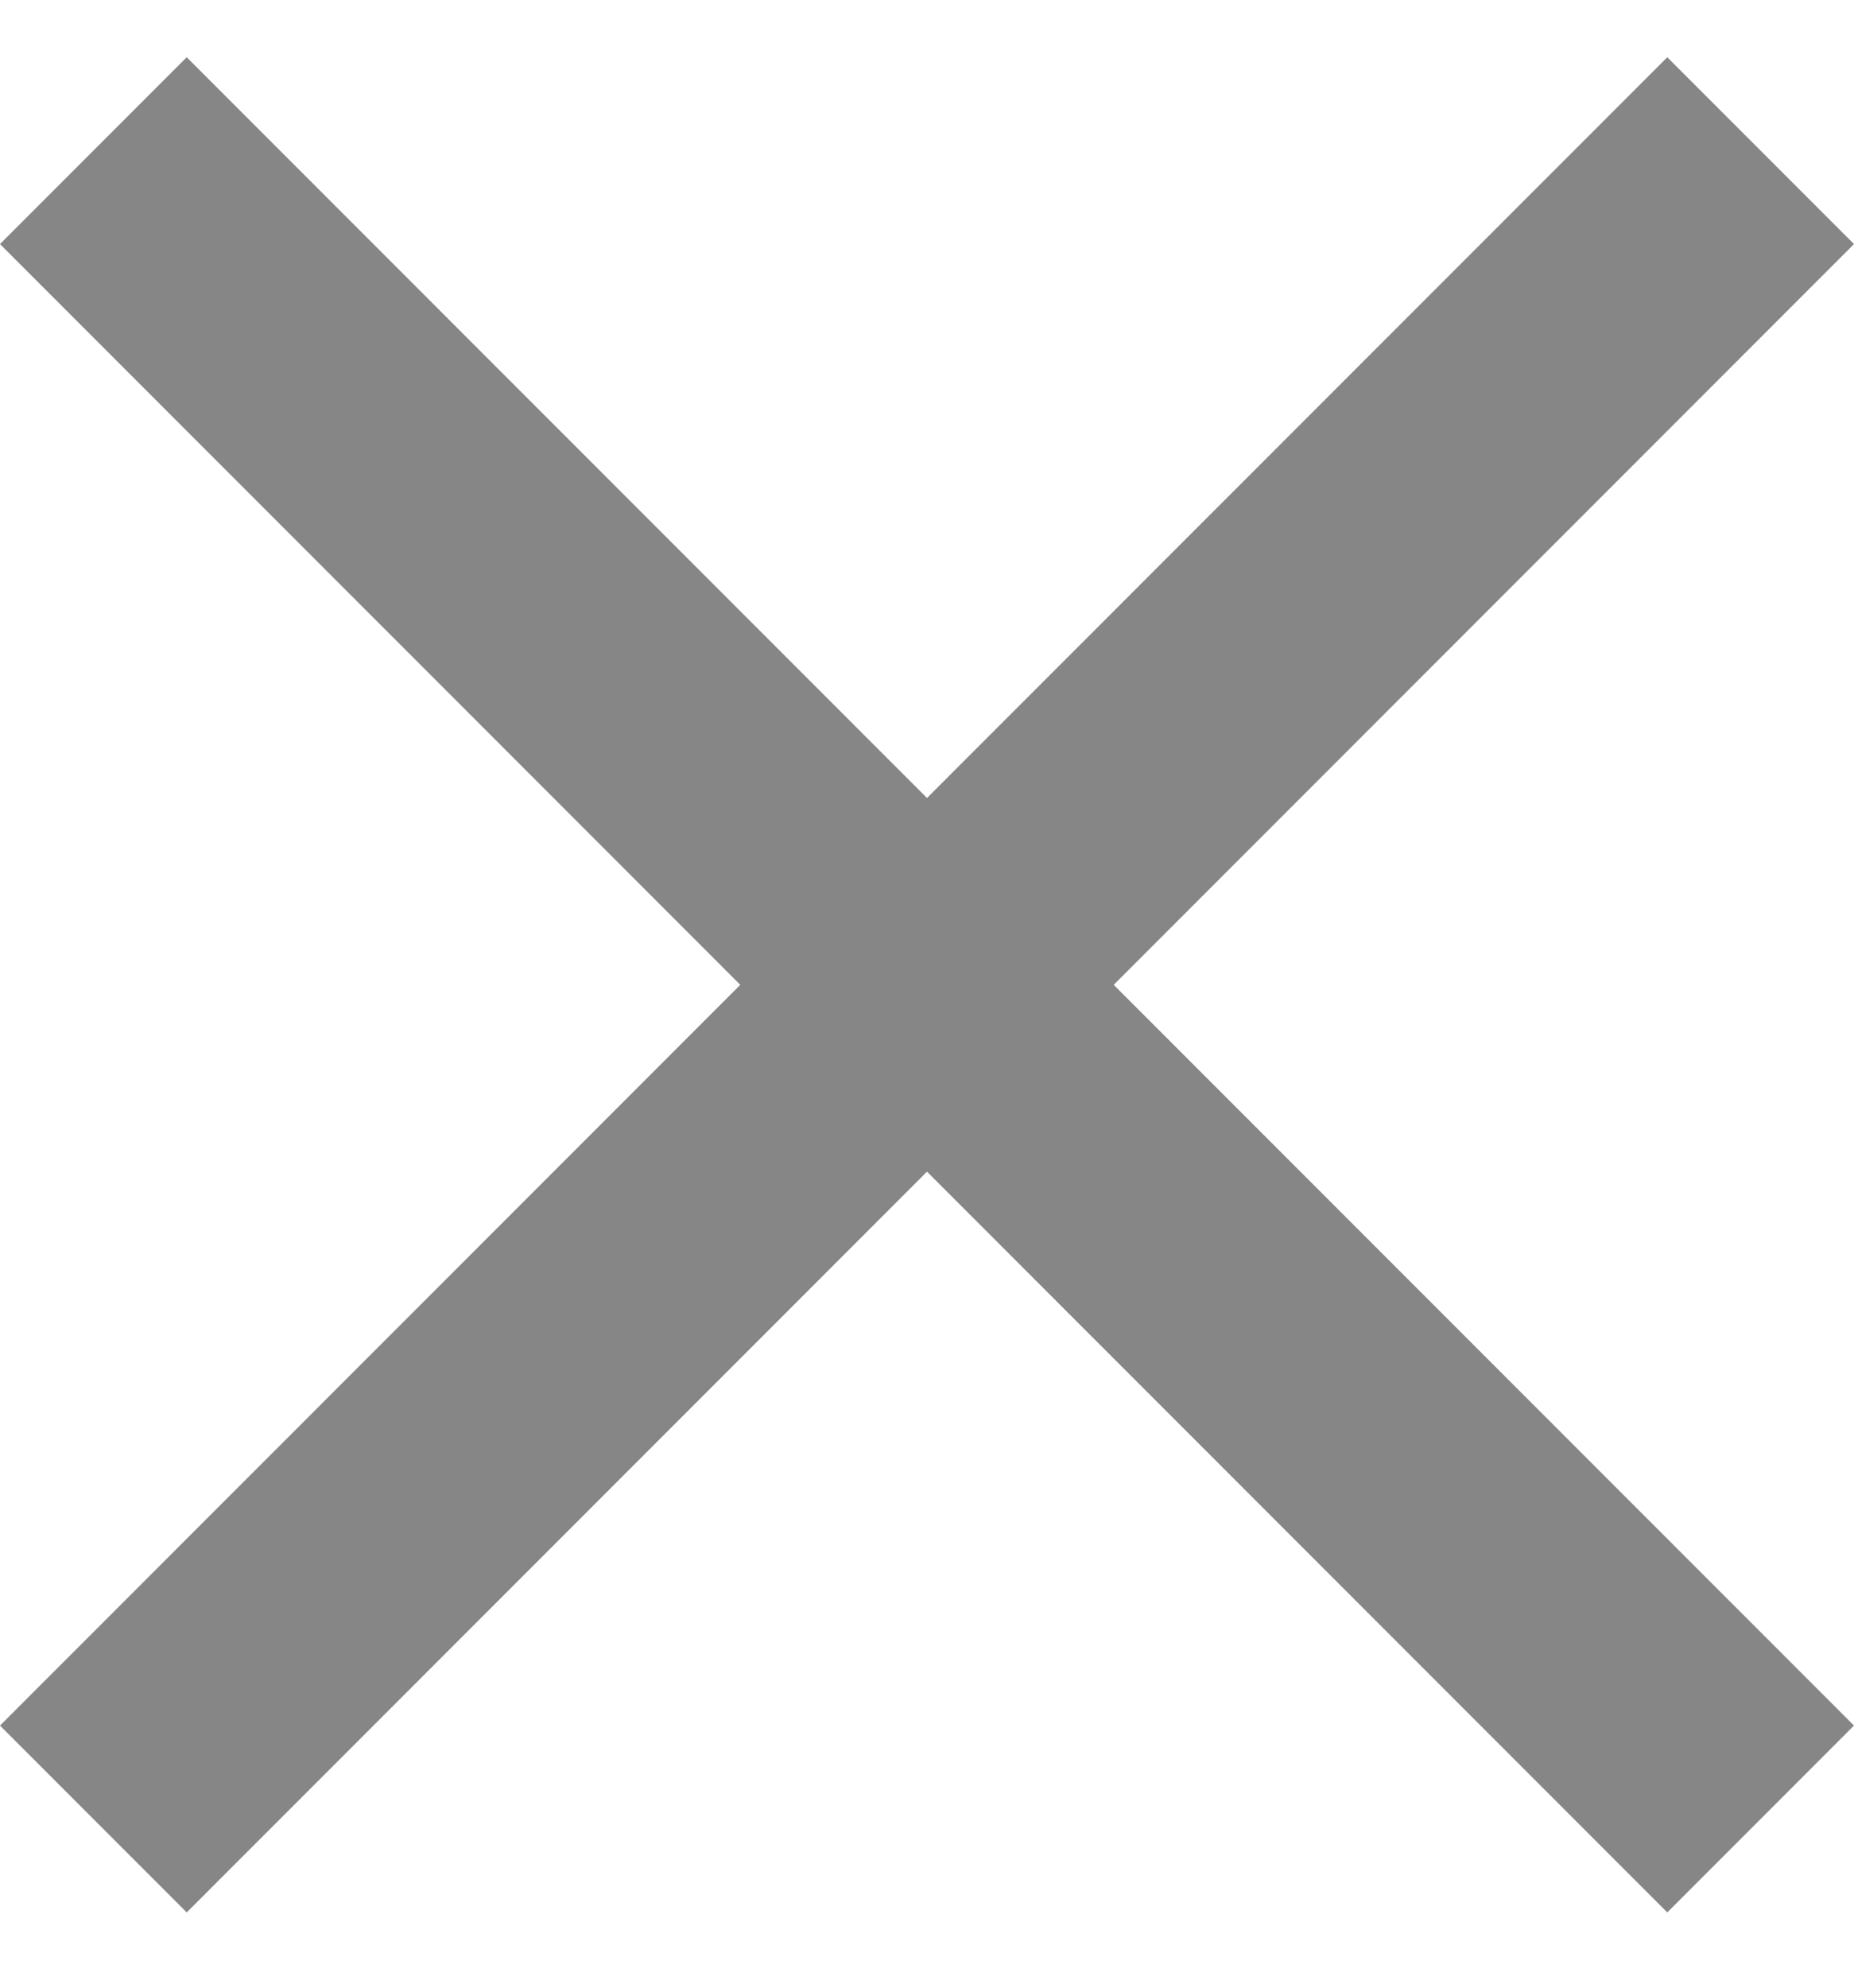 <svg width="14" height="15" viewBox="0 0 14 15" fill="none" xmlns="http://www.w3.org/2000/svg">
<path fill-rule="evenodd" clip-rule="evenodd" d="M14 1.842L12.59 0.432L7 6.022L1.41 0.432L0 1.842L5.59 7.432L0 13.022L1.41 14.432L7 8.842L12.59 14.432L14 13.022L8.41 7.432L14 1.842Z" fill="#868686"/>
</svg>
